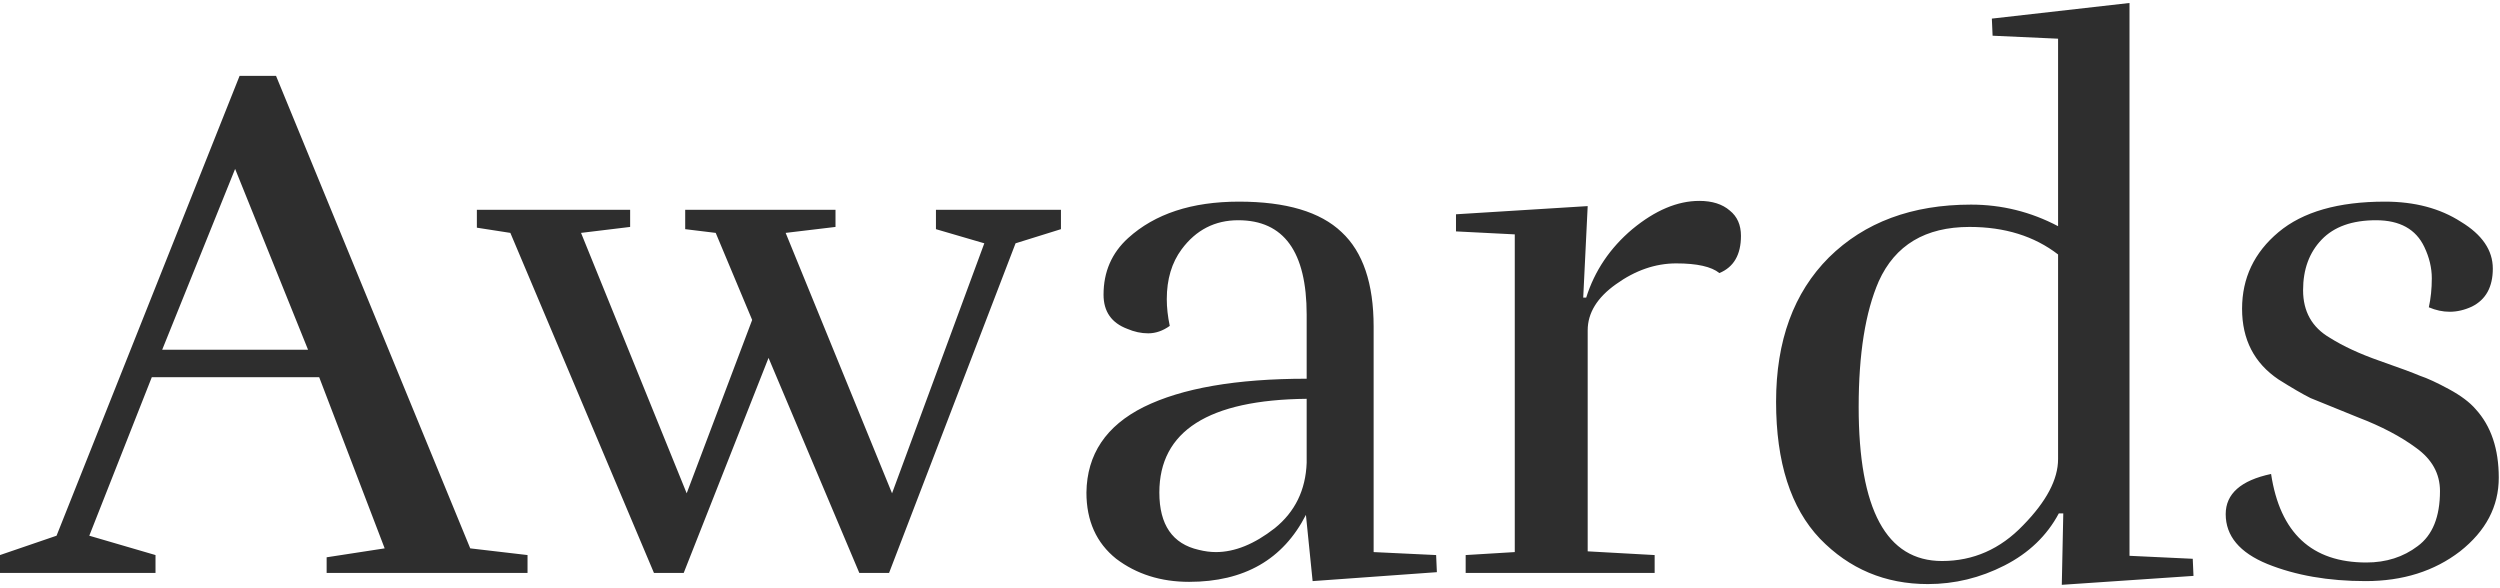 <svg width="336" height="79" viewBox="0 0 336 79" fill="none" xmlns="http://www.w3.org/2000/svg">
<path d="M70.9 77H43.9V74.9L51.7 73.7L42.9 50.7H20.4L12 72L20.9 74.6V77H-7.07805e-08V74.6L7.6 72L32.2 10.2H37.1L63.2 73.7L70.9 74.6V77ZM41.4 47L31.6 22.7L21.8 47H41.4ZM64.091 28.2H84.691V30.5L78.091 31.3L92.291 66.3L101.091 43L96.191 31.3L92.091 30.8V28.2H112.291V30.5L105.591 31.3L119.891 66.3L132.291 32.7L125.791 30.8V28.2H142.591V30.8L136.491 32.7L119.491 77H115.491L103.291 48.1L91.891 77H87.891L68.591 31.3L64.091 30.6V28.2ZM155.816 66.2C155.816 70.533 157.582 73.1 161.116 73.9C161.916 74.1 162.682 74.2 163.416 74.2C165.949 74.2 168.582 73.133 171.316 71C174.049 68.8 175.482 65.867 175.616 62.2V53.6C162.416 53.733 155.816 57.933 155.816 66.2ZM159.816 78.2C156.016 78.2 152.749 77.167 150.016 75.1C147.349 72.967 146.016 70 146.016 66.2C146.082 61.067 148.649 57.233 153.716 54.7C158.849 52.167 166.149 50.9 175.616 50.9V42.3C175.616 33.833 172.549 29.6 166.416 29.6C163.282 29.6 160.749 30.9 158.816 33.5C157.482 35.3 156.816 37.533 156.816 40.2C156.816 41.333 156.949 42.533 157.216 43.8C156.282 44.467 155.316 44.8 154.316 44.8C153.382 44.8 152.449 44.6 151.516 44.2C149.382 43.4 148.316 41.867 148.316 39.6C148.316 36.533 149.416 34 151.616 32C155.216 28.733 160.182 27.1 166.516 27.1C172.849 27.1 177.449 28.467 180.316 31.2C183.182 33.867 184.616 38.1 184.616 43.9V74.2L193.016 74.6L193.116 76.9L176.416 78.1L175.516 69.2C172.449 75.2 167.216 78.2 159.816 78.2ZM228.385 27C230.118 27 231.485 27.433 232.485 28.3C233.485 29.1 233.985 30.233 233.985 31.7C233.985 34.233 233.018 35.9 231.085 36.7C230.018 35.833 228.085 35.4 225.285 35.4C222.485 35.4 219.785 36.333 217.185 38.2C214.652 40 213.385 42.067 213.385 44.4V74.1L222.385 74.6V77H196.985V74.6L203.585 74.2V31.5L195.685 31.1V28.8L213.385 27.7L212.785 40H213.185C214.318 36.4 216.385 33.333 219.385 30.8C222.452 28.267 225.452 27 228.385 27ZM276.605 61.7V34.2C273.405 31.733 269.439 30.5 264.705 30.5C258.772 30.5 254.705 32.933 252.505 37.8C250.705 41.933 249.805 47.567 249.805 54.7C249.805 68.5 253.539 75.4 261.005 75.4C265.205 75.4 268.839 73.8 271.905 70.6C275.039 67.4 276.605 64.433 276.605 61.7ZM259.105 78.5C253.372 78.5 248.539 76.467 244.605 72.4C240.672 68.267 238.705 62.133 238.705 54C238.705 45.8 241.072 39.333 245.805 34.6C250.605 29.867 256.972 27.5 264.905 27.5C269.039 27.5 272.939 28.467 276.605 30.4V5.2L267.805 4.8L267.705 2.5L286.205 0.4V74.7L294.705 75.1L294.805 77.4L277.105 78.6L277.305 69H276.705C275.105 72 272.672 74.333 269.405 76C266.139 77.667 262.705 78.5 259.105 78.5ZM318.034 75.6C320.7 75.6 323 74.867 324.934 73.4C326.934 71.933 327.934 69.467 327.934 66C327.934 63.667 326.867 61.733 324.734 60.2C322.667 58.667 320.067 57.3 316.934 56.1C313.8 54.833 311.667 53.967 310.534 53.5C309.467 52.967 308.034 52.133 306.234 51C302.967 48.8 301.334 45.633 301.334 41.5C301.334 37.367 302.967 33.933 306.234 31.2C309.5 28.467 314.267 27.1 320.534 27.1C324.534 27.1 327.934 28 330.734 29.8C333.6 31.533 335.034 33.633 335.034 36.1C335.034 38.567 334.1 40.267 332.234 41.2C331.234 41.667 330.234 41.9 329.234 41.9C328.3 41.9 327.367 41.7 326.434 41.3C326.7 40.1 326.834 38.8 326.834 37.4C326.834 36 326.5 34.6 325.834 33.2C324.7 30.8 322.534 29.6 319.334 29.6C316.134 29.6 313.7 30.467 312.034 32.2C310.367 33.933 309.534 36.2 309.534 39C309.534 41.867 310.734 44 313.134 45.4C314.934 46.533 317.167 47.567 319.834 48.5C322.5 49.433 324.3 50.1 325.234 50.5C326.234 50.833 327.534 51.433 329.134 52.3C330.734 53.167 331.934 54.067 332.734 55C334.8 57.267 335.834 60.333 335.834 64.2C335.834 68.067 334.1 71.367 330.634 74.1C327.167 76.767 322.934 78.1 317.934 78.1C312.934 78.1 308.534 77.333 304.734 75.8C301 74.267 299.134 72.033 299.134 69.1C299.134 66.367 301.167 64.567 305.234 63.7C306.434 71.633 310.7 75.6 318.034 75.6Z" fill="#2E2E2E"/>
</svg>
